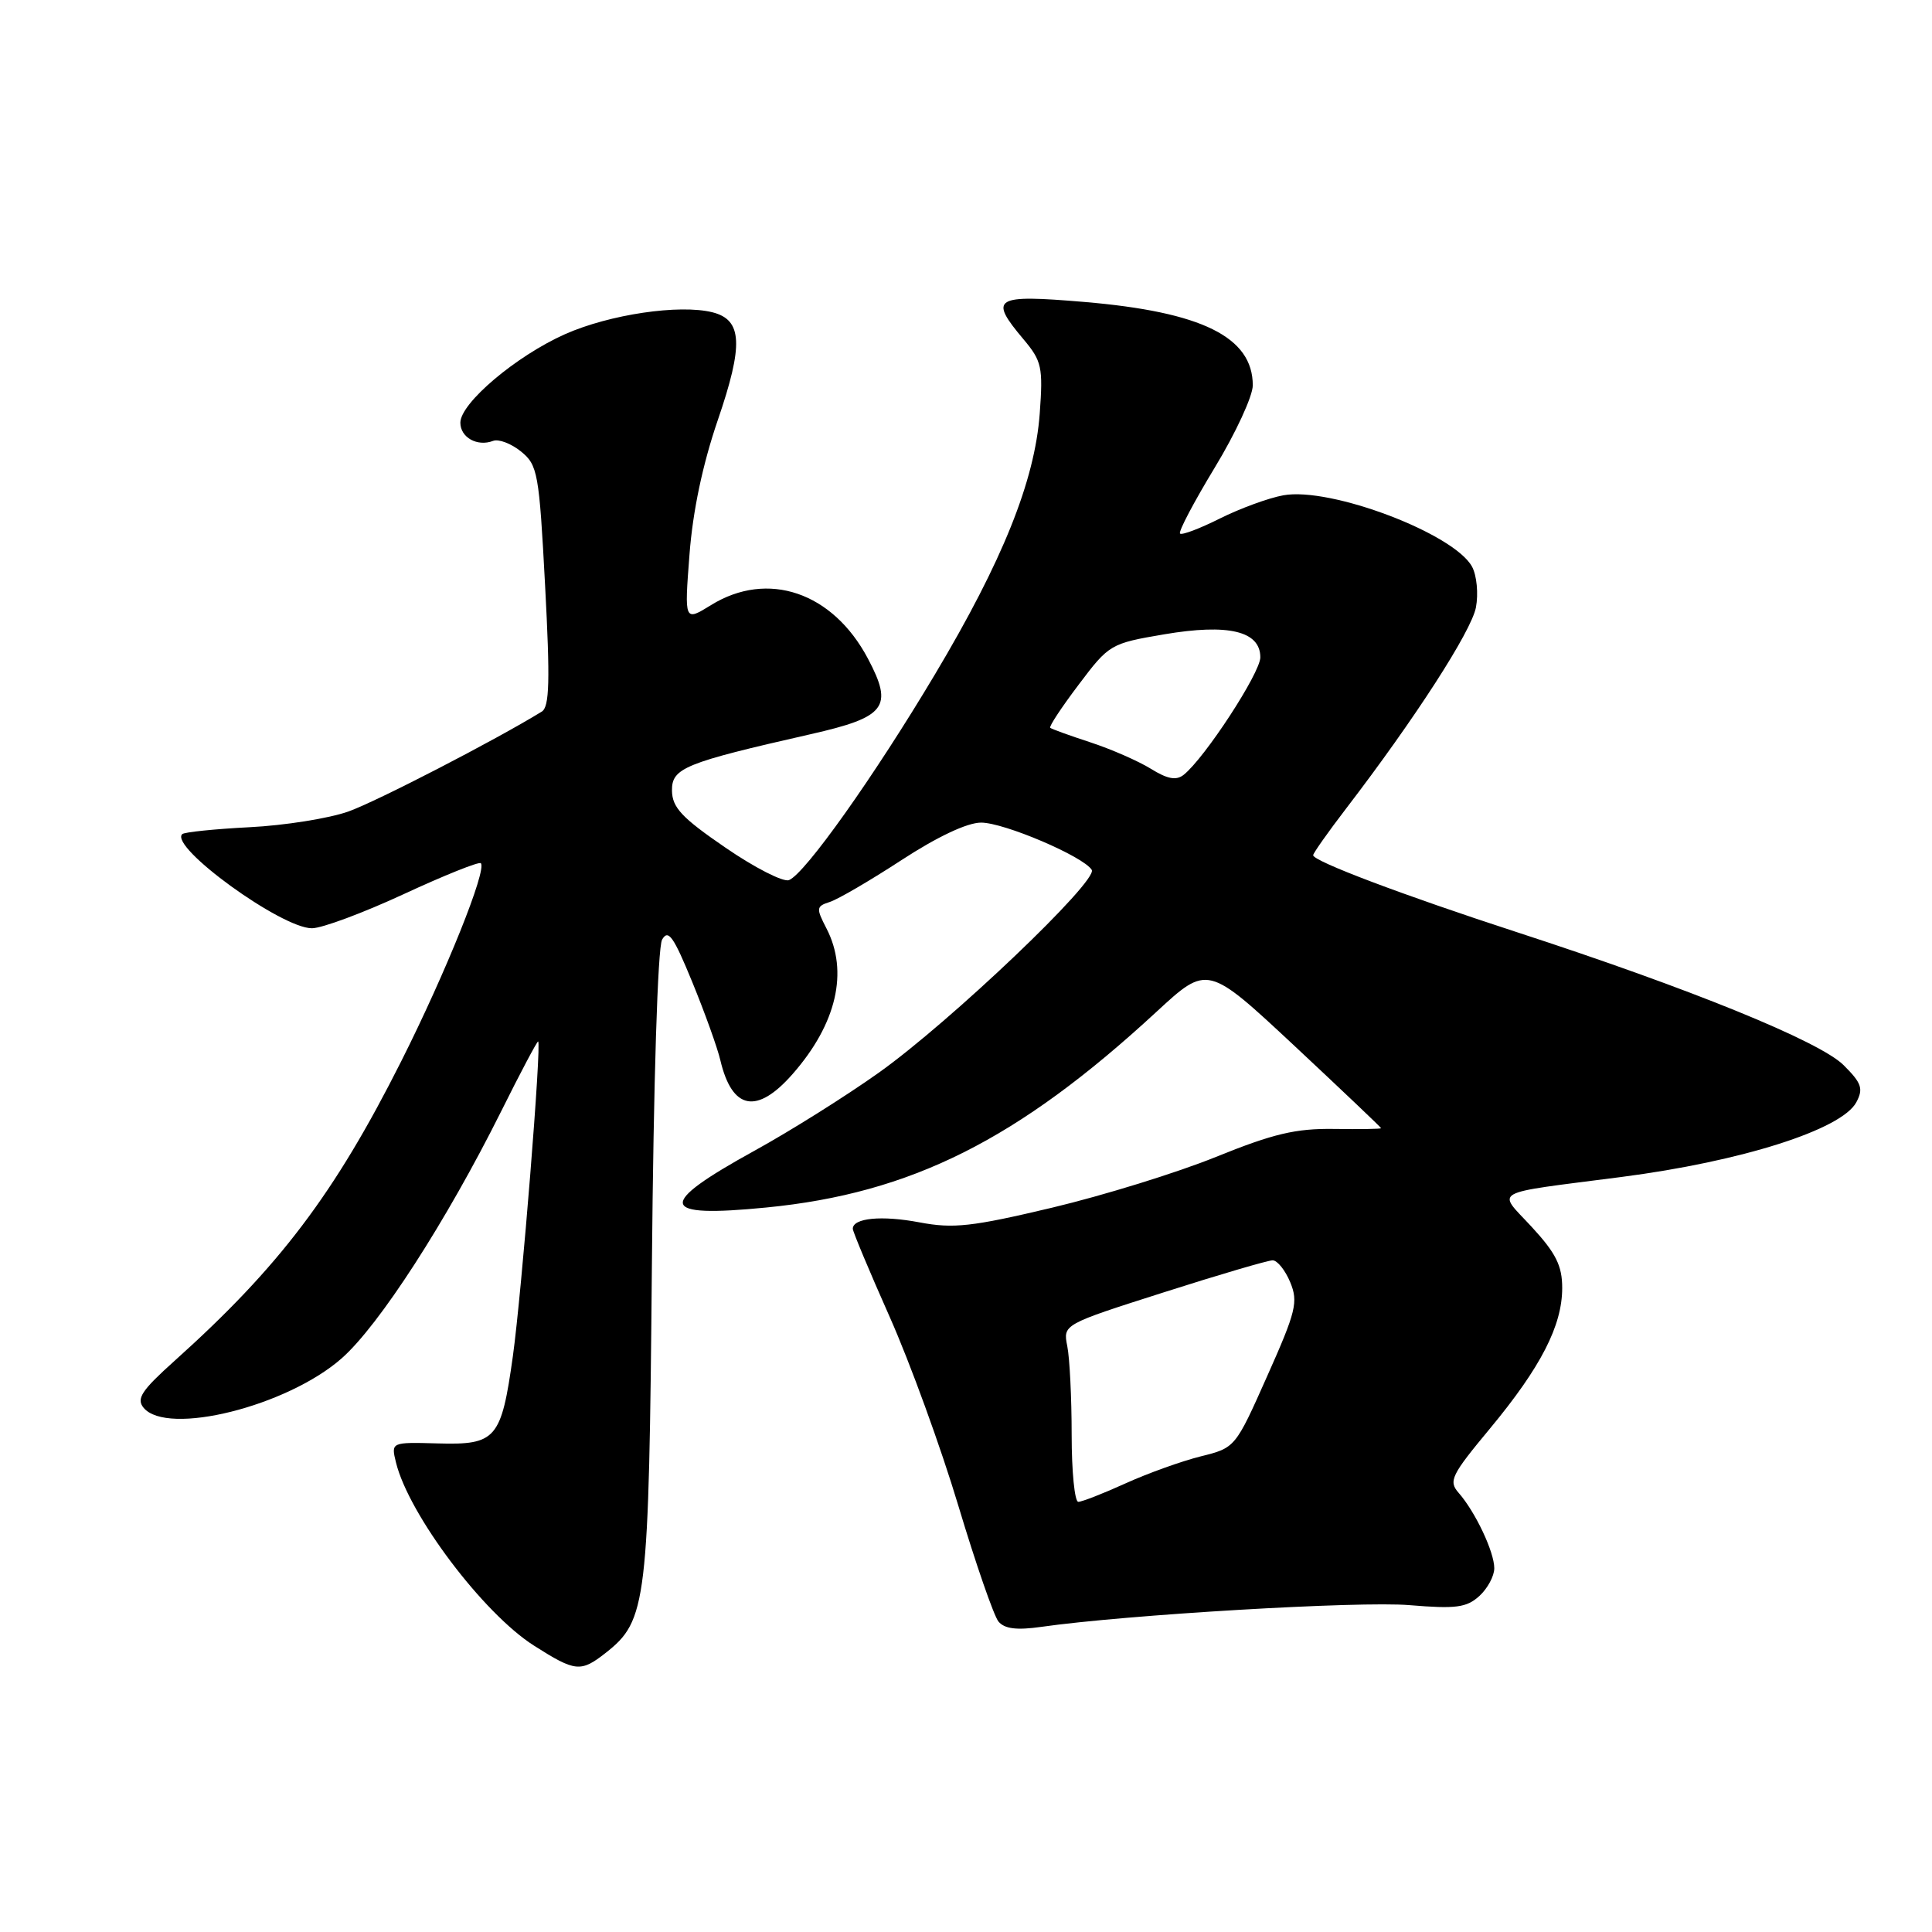 <?xml version="1.0" encoding="UTF-8" standalone="no"?>
<!DOCTYPE svg PUBLIC "-//W3C//DTD SVG 1.1//EN" "http://www.w3.org/Graphics/SVG/1.1/DTD/svg11.dtd" >
<svg xmlns="http://www.w3.org/2000/svg" xmlns:xlink="http://www.w3.org/1999/xlink" version="1.1" viewBox="0 0 256 256">
 <g >
 <path fill="currentColor"
d=" M 80.25 219.02 C 85.72 214.72 85.98 212.52 86.38 167.60 C 86.60 143.19 87.15 125.55 87.73 124.51 C 88.54 123.07 89.25 124.08 91.73 130.13 C 93.39 134.18 95.07 138.85 95.45 140.49 C 97.01 147.08 100.29 147.71 105.02 142.32 C 110.86 135.67 112.47 128.74 109.51 123.02 C 108.12 120.33 108.15 120.09 109.96 119.51 C 111.03 119.17 115.31 116.67 119.48 113.95 C 124.22 110.86 128.17 109.00 130.00 109.00 C 133.06 109.00 143.57 113.49 144.66 115.26 C 145.55 116.70 125.89 135.42 116.44 142.14 C 112.07 145.25 104.69 149.88 100.02 152.45 C 86.88 159.69 87.23 161.41 101.55 160.00 C 120.74 158.12 134.88 151.03 153.25 134.06 C 160.00 127.83 160.00 127.83 171.50 138.56 C 177.82 144.47 183.00 149.39 183.00 149.49 C 183.00 149.60 180.19 149.64 176.75 149.59 C 171.69 149.52 168.72 150.22 161.14 153.29 C 155.99 155.38 146.22 158.40 139.42 160.02 C 128.78 162.55 126.32 162.82 121.84 161.97 C 116.83 161.02 113.00 161.39 113.00 162.82 C 113.00 163.19 115.20 168.45 117.89 174.50 C 120.58 180.55 124.67 191.80 126.98 199.50 C 129.29 207.20 131.69 214.11 132.30 214.86 C 133.11 215.83 134.71 216.03 137.96 215.57 C 149.19 213.96 180.18 212.13 186.76 212.69 C 192.90 213.20 194.32 213.02 196.01 211.49 C 197.10 210.50 198.00 208.84 198.00 207.80 C 198.00 205.64 195.49 200.33 193.27 197.80 C 191.91 196.25 192.30 195.46 197.42 189.30 C 204.17 181.16 207.00 175.66 207.00 170.66 C 207.00 167.72 206.17 166.05 202.96 162.57 C 198.36 157.59 197.19 158.24 214.81 155.96 C 230.76 153.90 244.03 149.68 245.97 146.06 C 246.93 144.26 246.68 143.52 244.29 141.14 C 241.14 137.99 223.97 131.00 201.03 123.53 C 185.83 118.58 174.00 114.11 174.00 113.32 C 174.00 113.06 175.95 110.29 178.34 107.17 C 187.48 95.25 194.98 83.62 195.57 80.48 C 195.91 78.68 195.68 76.26 195.06 75.10 C 192.70 70.71 176.30 64.49 170.05 65.63 C 168.10 65.98 164.32 67.37 161.65 68.70 C 158.98 70.04 156.60 70.94 156.36 70.70 C 156.12 70.46 158.19 66.53 160.96 61.96 C 163.73 57.40 166.00 52.49 166.00 51.06 C 166.00 44.66 159.26 41.33 143.67 40.01 C 131.69 39.00 130.97 39.44 135.63 44.97 C 138.04 47.84 138.22 48.65 137.77 54.80 C 137.11 63.73 132.85 74.33 123.89 89.35 C 115.85 102.84 106.65 115.81 104.54 116.62 C 103.79 116.91 100.00 114.98 96.13 112.32 C 90.36 108.37 89.08 107.01 89.04 104.78 C 89.00 101.77 90.66 101.09 107.39 97.29 C 117.41 95.02 118.41 93.70 115.00 87.26 C 110.34 78.46 101.73 75.53 94.21 80.18 C 90.68 82.36 90.68 82.36 91.36 73.49 C 91.80 67.70 93.11 61.52 95.10 55.70 C 98.54 45.68 98.38 42.38 94.40 41.38 C 90.03 40.29 80.77 41.66 74.87 44.28 C 68.40 47.16 61.00 53.41 61.00 56.01 C 61.00 57.97 63.25 59.22 65.34 58.42 C 66.07 58.14 67.73 58.77 69.03 59.82 C 71.25 61.62 71.44 62.64 72.23 77.62 C 72.90 90.22 72.81 93.66 71.79 94.29 C 65.61 98.09 49.90 106.20 46.16 107.53 C 43.60 108.44 37.70 109.38 33.06 109.61 C 28.42 109.85 24.40 110.26 24.14 110.53 C 22.44 112.23 37.28 123.00 41.33 123.00 C 42.66 123.00 48.14 120.96 53.51 118.47 C 58.88 115.98 63.47 114.14 63.71 114.38 C 64.56 115.23 59.07 128.89 53.15 140.65 C 44.32 158.20 36.99 167.88 23.16 180.29 C 18.76 184.24 18.03 185.33 19.03 186.54 C 22.16 190.31 38.06 186.34 45.27 179.99 C 50.24 175.62 59.13 161.84 66.41 147.25 C 68.94 142.16 71.15 138.00 71.30 138.00 C 71.80 138.00 69.13 171.27 67.96 179.69 C 66.42 190.69 65.74 191.48 58.01 191.26 C 51.81 191.09 51.81 191.09 52.47 193.79 C 54.17 200.70 64.05 213.81 70.78 218.07 C 76.24 221.54 76.95 221.61 80.25 219.02 Z  M 142.00 190.12 C 142.00 185.24 141.74 179.96 141.42 178.37 C 140.85 175.50 140.85 175.50 154.18 171.25 C 161.50 168.91 168.01 167.00 168.63 167.00 C 169.25 167.00 170.30 168.31 170.96 169.90 C 172.04 172.51 171.74 173.76 167.92 182.32 C 163.69 191.83 163.68 191.84 159.09 192.98 C 156.57 193.61 152.08 195.22 149.13 196.56 C 146.18 197.90 143.36 199.00 142.88 199.00 C 142.40 199.00 142.00 195.01 142.00 190.12 Z  M 152.50 101.87 C 150.85 100.85 147.25 99.27 144.50 98.37 C 141.75 97.47 139.35 96.60 139.16 96.44 C 138.97 96.28 140.67 93.71 142.93 90.72 C 146.96 85.37 147.15 85.26 154.27 84.05 C 162.77 82.61 167.00 83.62 167.00 87.10 C 167.00 89.16 159.63 100.46 156.84 102.67 C 155.86 103.45 154.69 103.23 152.50 101.87 Z "/>
</g>
</svg>